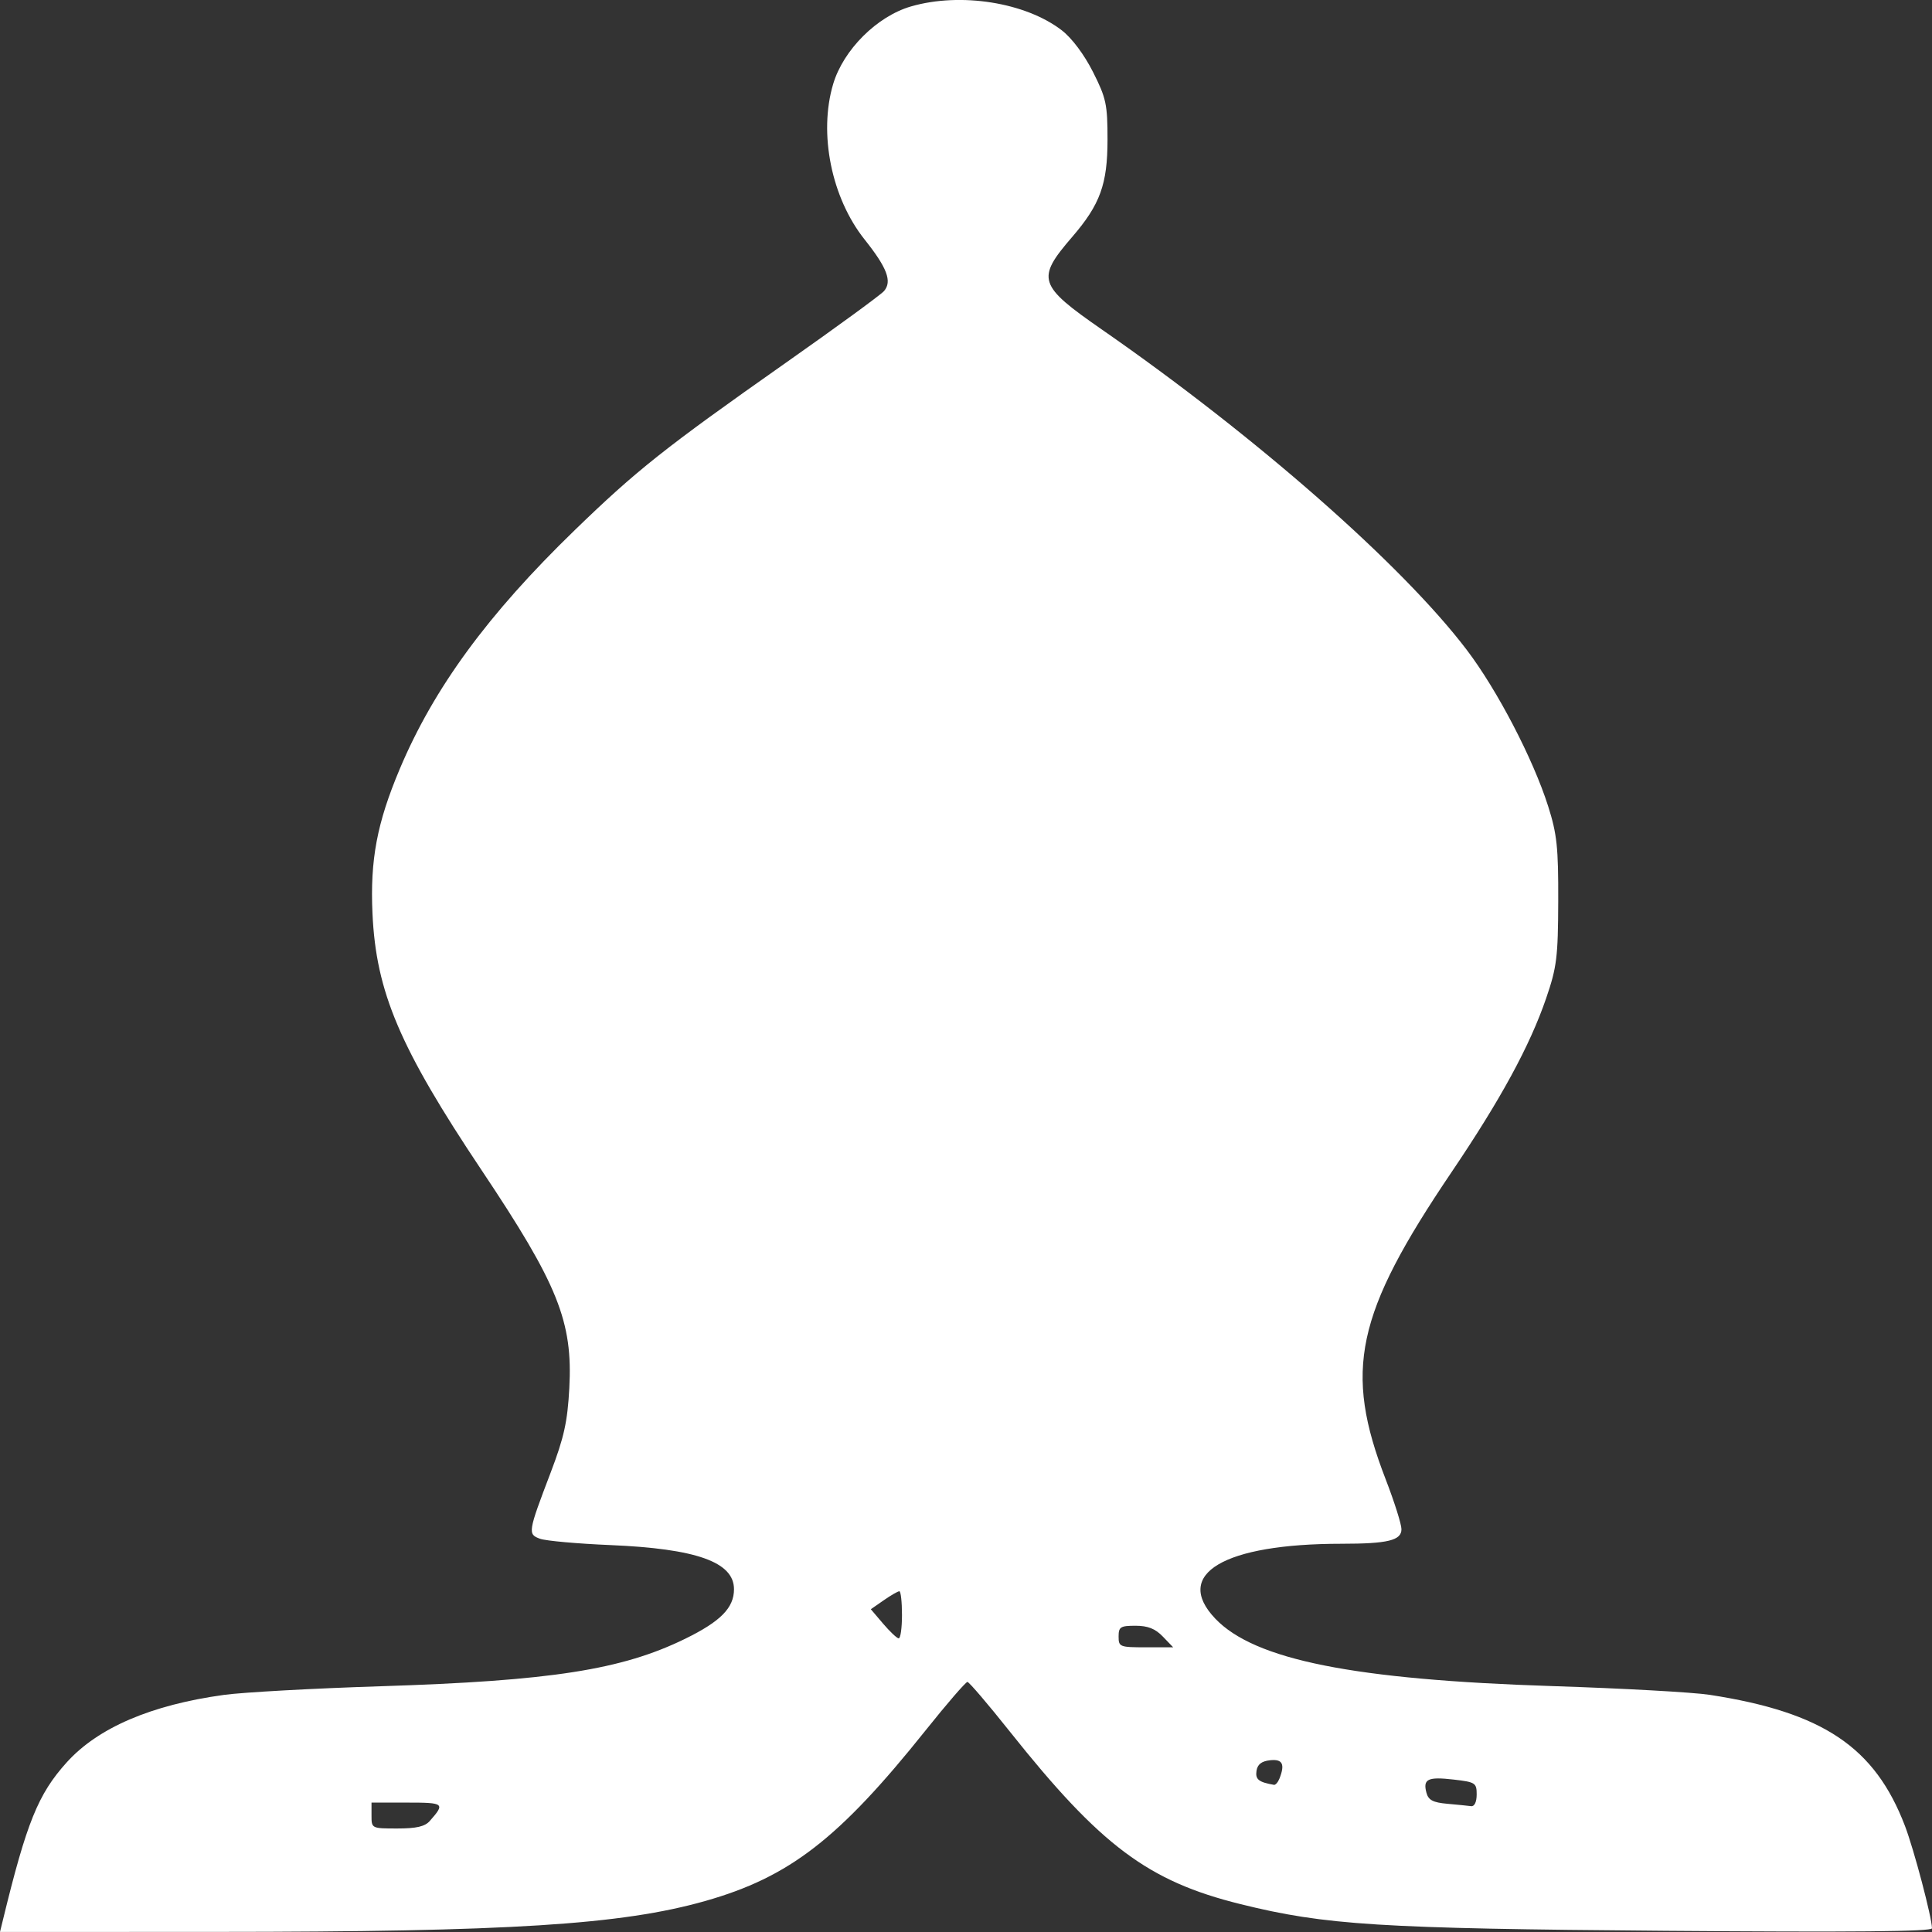 <?xml version="1.0" encoding="UTF-8" standalone="no"?>
<svg
   xmlns:dc="http://purl.org/dc/elements/1.1/"
   xmlns:cc="http://creativecommons.org/ns#"
   xmlns:rdf="http://www.w3.org/1999/02/22-rdf-syntax-ns#"
   xmlns:svg="http://www.w3.org/2000/svg"
   xmlns="http://www.w3.org/2000/svg"
   xmlns:sodipodi="http://sodipodi.sourceforge.net/DTD/sodipodi-0.dtd"
   xmlns:inkscape="http://www.inkscape.org/namespaces/inkscape"
   inkscape:version="1.0 (4035a4fb49, 2020-05-01)"
   sodipodi:docname="my-pieces-invert-ffffff.svg"
   viewBox="0 0 150 150"
   height="150"
   width="150"
   id="svg1482"
   version="1.1">
  <rect x="0" y="0" width="150" height="150" fill="#333333" stroke="none"/>
  <defs
     id="defs1486" />
  <sodipodi:namedview
     inkscape:current-layer="g1490"
     inkscape:window-maximized="1"
     inkscape:window-y="-9"
     inkscape:window-x="-9"
     inkscape:cy="-23.066253"
     inkscape:cx="85.934011"
     inkscape:zoom="1.2553656"
     showgrid="false"
     id="namedview1484"
     inkscape:window-height="1001"
     inkscape:window-width="1920"
     inkscape:pageshadow="2"
     inkscape:pageopacity="0"
     guidetolerance="10"
     gridtolerance="10"
     objecttolerance="10"
     borderopacity="1"
     bordercolor="#666666"
     pagecolor="#ffffff"
     inkscape:document-rotation="0"
     units="px"
     fit-margin-top="0"
     fit-margin-left="0"
     fit-margin-right="0"
     fit-margin-bottom="0" />
  <g
     id="g1490"
     inkscape:label="Image"
     inkscape:groupmode="layer"
     transform="translate(-42.335,-34.999)">
    <path
       id="path2055"
       d="m 42.559,184.077 c 1.846,-7.588 2.735,-9.786 4.956,-12.248 2.425,-2.688 6.562,-4.463 12.21,-5.239 1.486,-0.204 6.949,-0.505 12.14,-0.67 13.254,-0.419 18.755,-1.278 23.681,-3.694 2.742,-1.345 3.776,-2.397 3.776,-3.84 0,-2.108 -2.909,-3.146 -9.61,-3.428 -2.548,-0.107 -4.998,-0.327 -5.445,-0.489 -0.972,-0.352 -0.949,-0.496 0.82,-5.137 1.039,-2.727 1.308,-3.944 1.449,-6.552 0.279,-5.174 -0.88,-8.057 -6.792,-16.9 -6.377,-9.54 -8.213,-13.856 -8.49,-19.964 -0.189,-4.165 0.35,-7.018 2.115,-11.208 2.649,-6.287 6.85,-12.021 13.589,-18.549 4.803,-4.652 6.974,-6.374 16.342,-12.962 3.979,-2.798 7.431,-5.319 7.672,-5.602 0.638,-0.75 0.242,-1.8 -1.512,-4.004 -2.573,-3.233 -3.583,-8.229 -2.438,-12.069 0.791,-2.655 3.402,-5.259 6.04,-6.023 3.854,-1.117 8.903,-0.315 11.717,1.86 0.781,0.604 1.734,1.877 2.417,3.231 1.023,2.027 1.127,2.516 1.126,5.256 -0.002,3.458 -0.573,5.03 -2.738,7.542 -2.815,3.266 -2.659,3.754 2.306,7.2 11.955,8.296 23.297,18.254 28.318,24.861 2.372,3.121 5.154,8.463 6.324,12.143 0.686,2.156 0.797,3.199 0.783,7.367 -0.014,4.349 -0.111,5.135 -0.934,7.535 -1.271,3.708 -3.523,7.848 -7.362,13.53 -7.44,11.013 -8.372,15.368 -5.099,23.833 0.671,1.737 1.222,3.478 1.223,3.869 0.003,0.871 -1.064,1.13 -4.649,1.13 -9.14,0 -13.103,2.346 -9.811,5.808 3.048,3.205 10.746,4.746 26.207,5.244 5.421,0.175 10.904,0.479 12.184,0.677 8.8,1.358 12.825,4.06 15.161,10.177 0.701,1.836 2.097,7.127 2.097,7.949 0,0.254 -6.082,0.311 -20.679,0.196 -22.238,-0.176 -26.402,-0.437 -33.006,-2.072 -7.183,-1.778 -10.849,-4.522 -17.921,-13.412 -1.674,-2.105 -3.15,-3.832 -3.279,-3.839 -0.129,-0.006 -1.59,1.684 -3.245,3.756 -6.732,8.425 -10.566,11.394 -17.113,13.252 -6.5,1.844 -15.188,2.393 -38.018,2.399 l -16.738,0.005 z m 33.148,-7.702 c 1.201,-1.364 1.127,-1.423 -1.762,-1.423 h -2.766 v 1.005 c 0,1.002 0.006,1.005 2.006,1.005 1.485,0 2.14,-0.152 2.522,-0.586 z m 81.277,-2.046 c 0,-0.905 -0.099,-0.969 -1.792,-1.165 -2.003,-0.231 -2.394,-0.042 -2.109,1.023 0.153,0.572 0.503,0.757 1.619,0.857 0.783,0.07 1.616,0.153 1.852,0.185 0.257,0.035 0.429,-0.325 0.429,-0.9 z m -15.31,-1.246 c 0.442,-1.124 0.233,-1.527 -0.736,-1.418 -0.663,0.074 -0.975,0.322 -1.05,0.831 -0.096,0.657 0.171,0.869 1.356,1.078 0.121,0.021 0.314,-0.2 0.429,-0.491 z m -9.059,-11.024 c -0.587,-0.61 -1.162,-0.837 -2.119,-0.837 -1.172,0 -1.313,0.09 -1.313,0.837 0,0.803 0.087,0.837 2.119,0.837 h 2.119 z m -20.25,-1.674 c 0,-1.013 -0.092,-1.842 -0.204,-1.842 -0.112,0 -0.657,0.314 -1.21,0.698 l -1.005,0.698 0.952,1.119 c 0.524,0.616 1.068,1.13 1.21,1.144 0.142,0.013 0.257,-0.805 0.257,-1.818 z"
       style="fill:#ffffff;stroke-width:0.339" />
  </g>
</svg>
